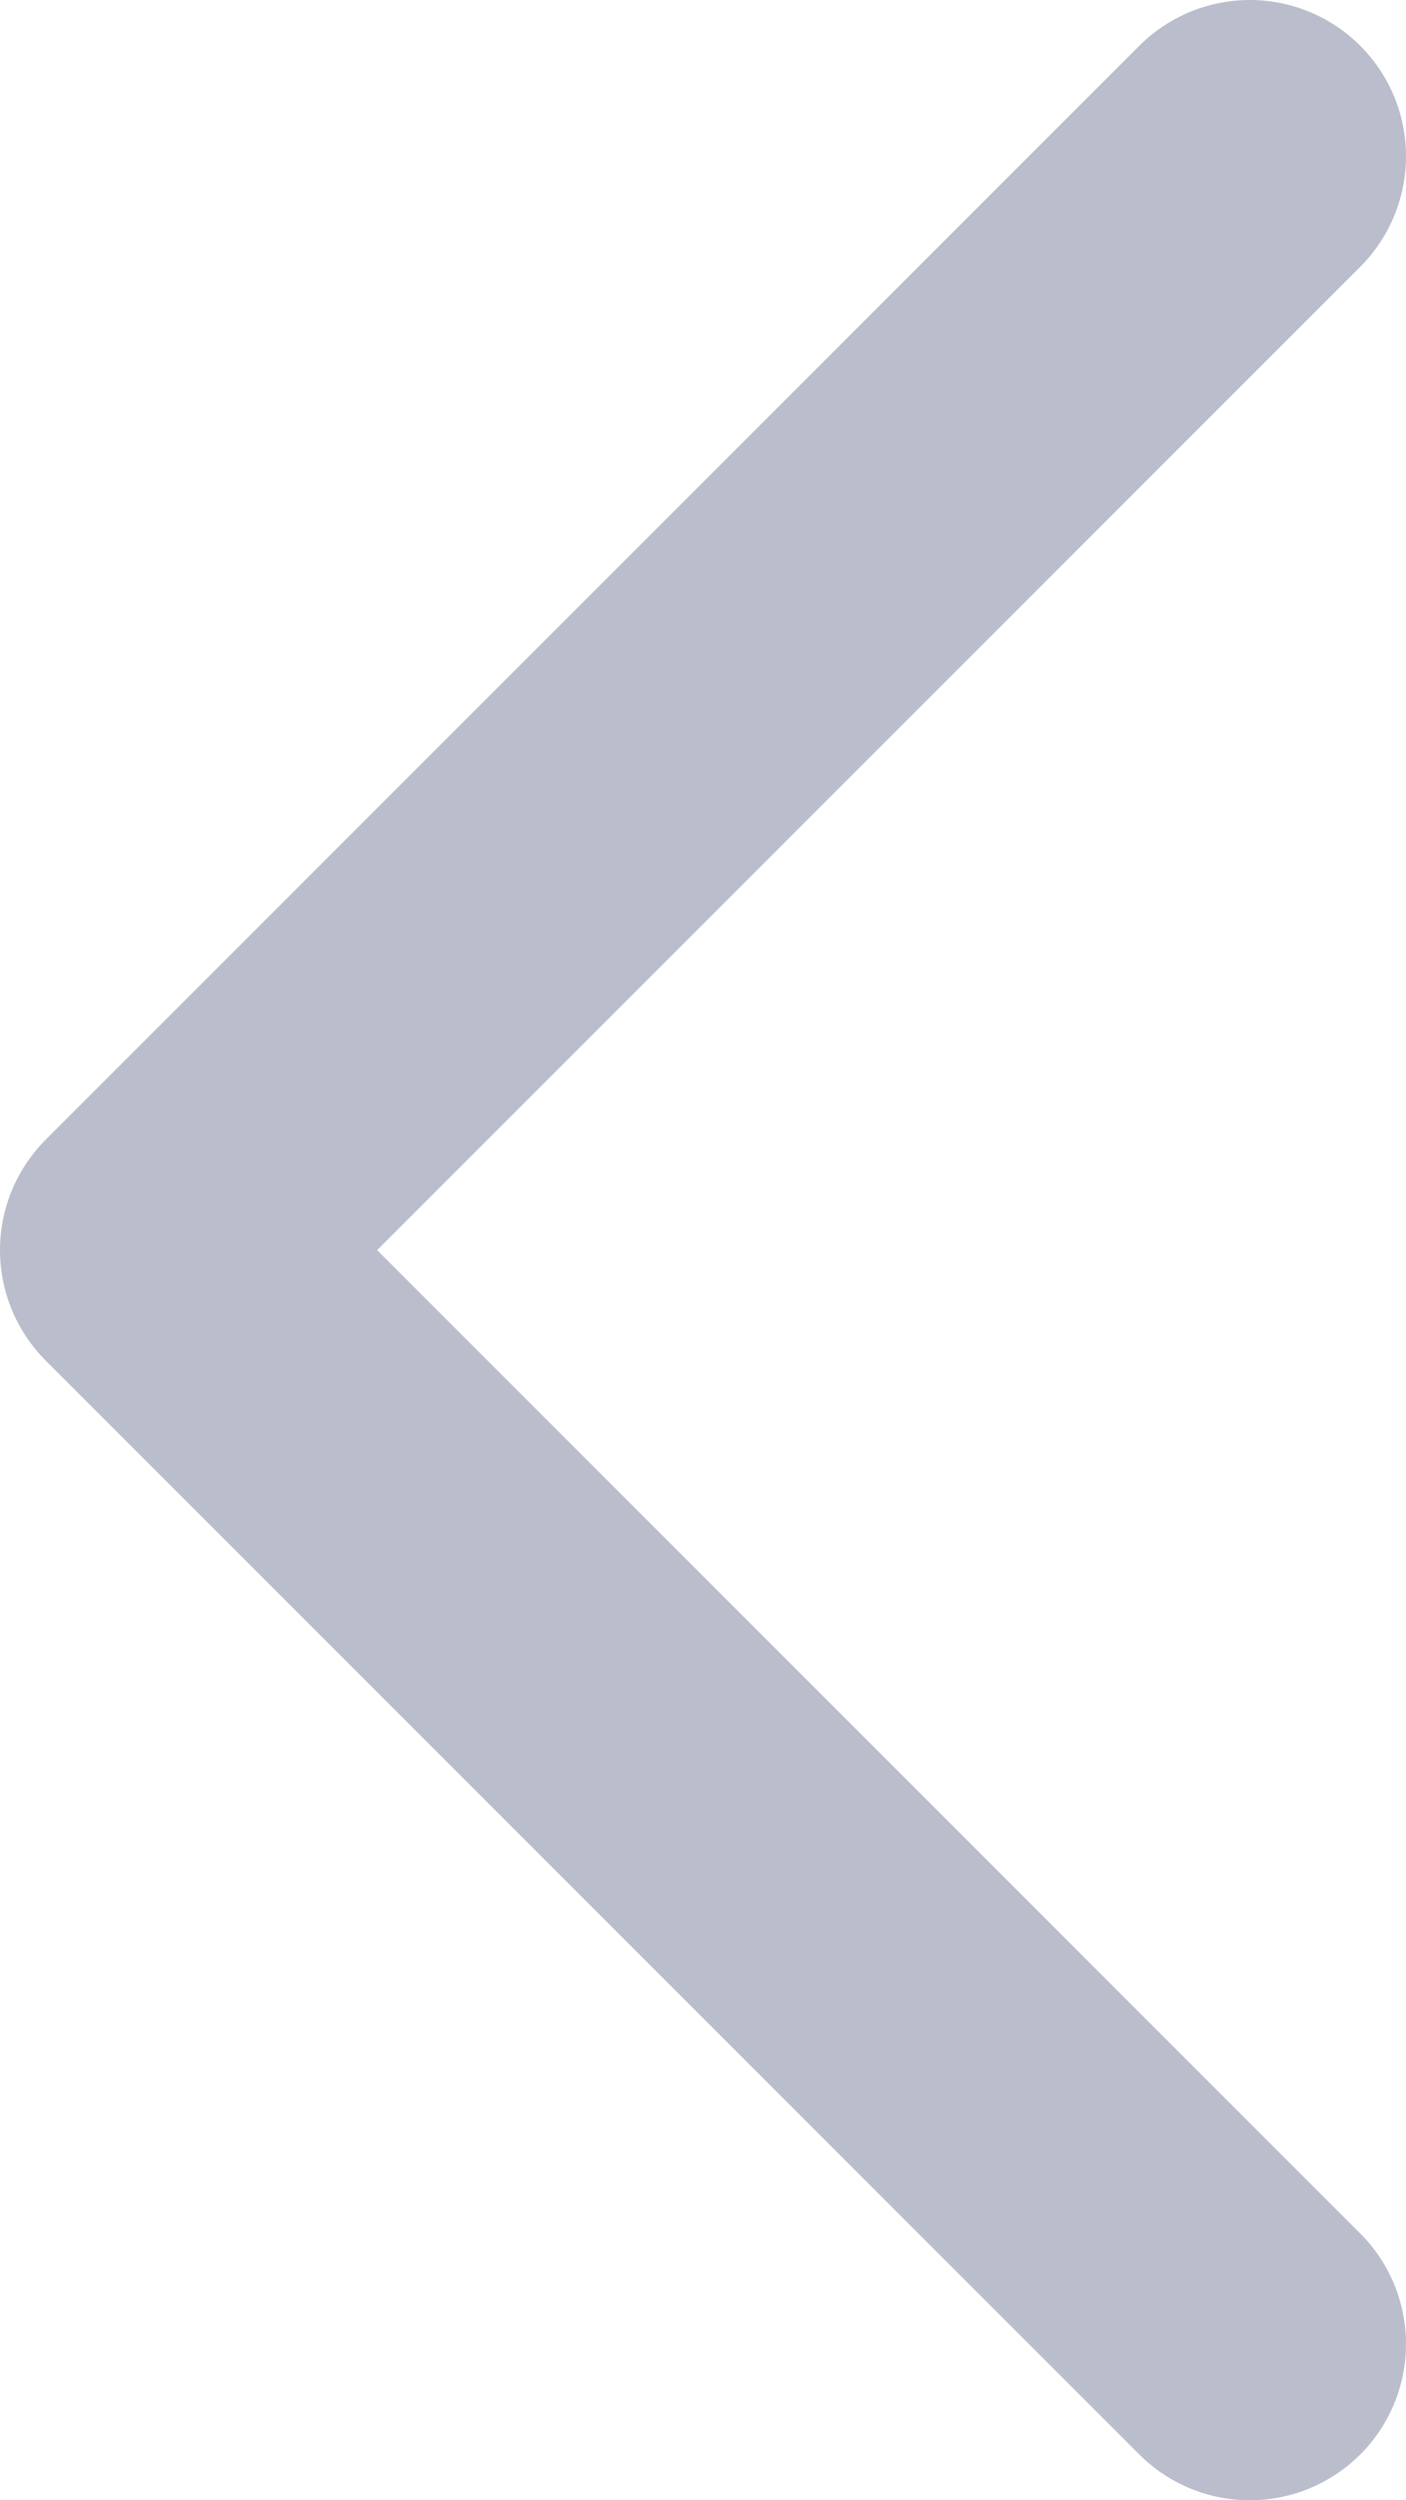 <svg width="9" height="16" viewBox="0 0 9 16" fill="none" xmlns="http://www.w3.org/2000/svg">
<path d="M8 15L1 8L8 1" stroke="#BABDCB" stroke-width="2" stroke-linecap="round" stroke-linejoin="round"/>
</svg>
